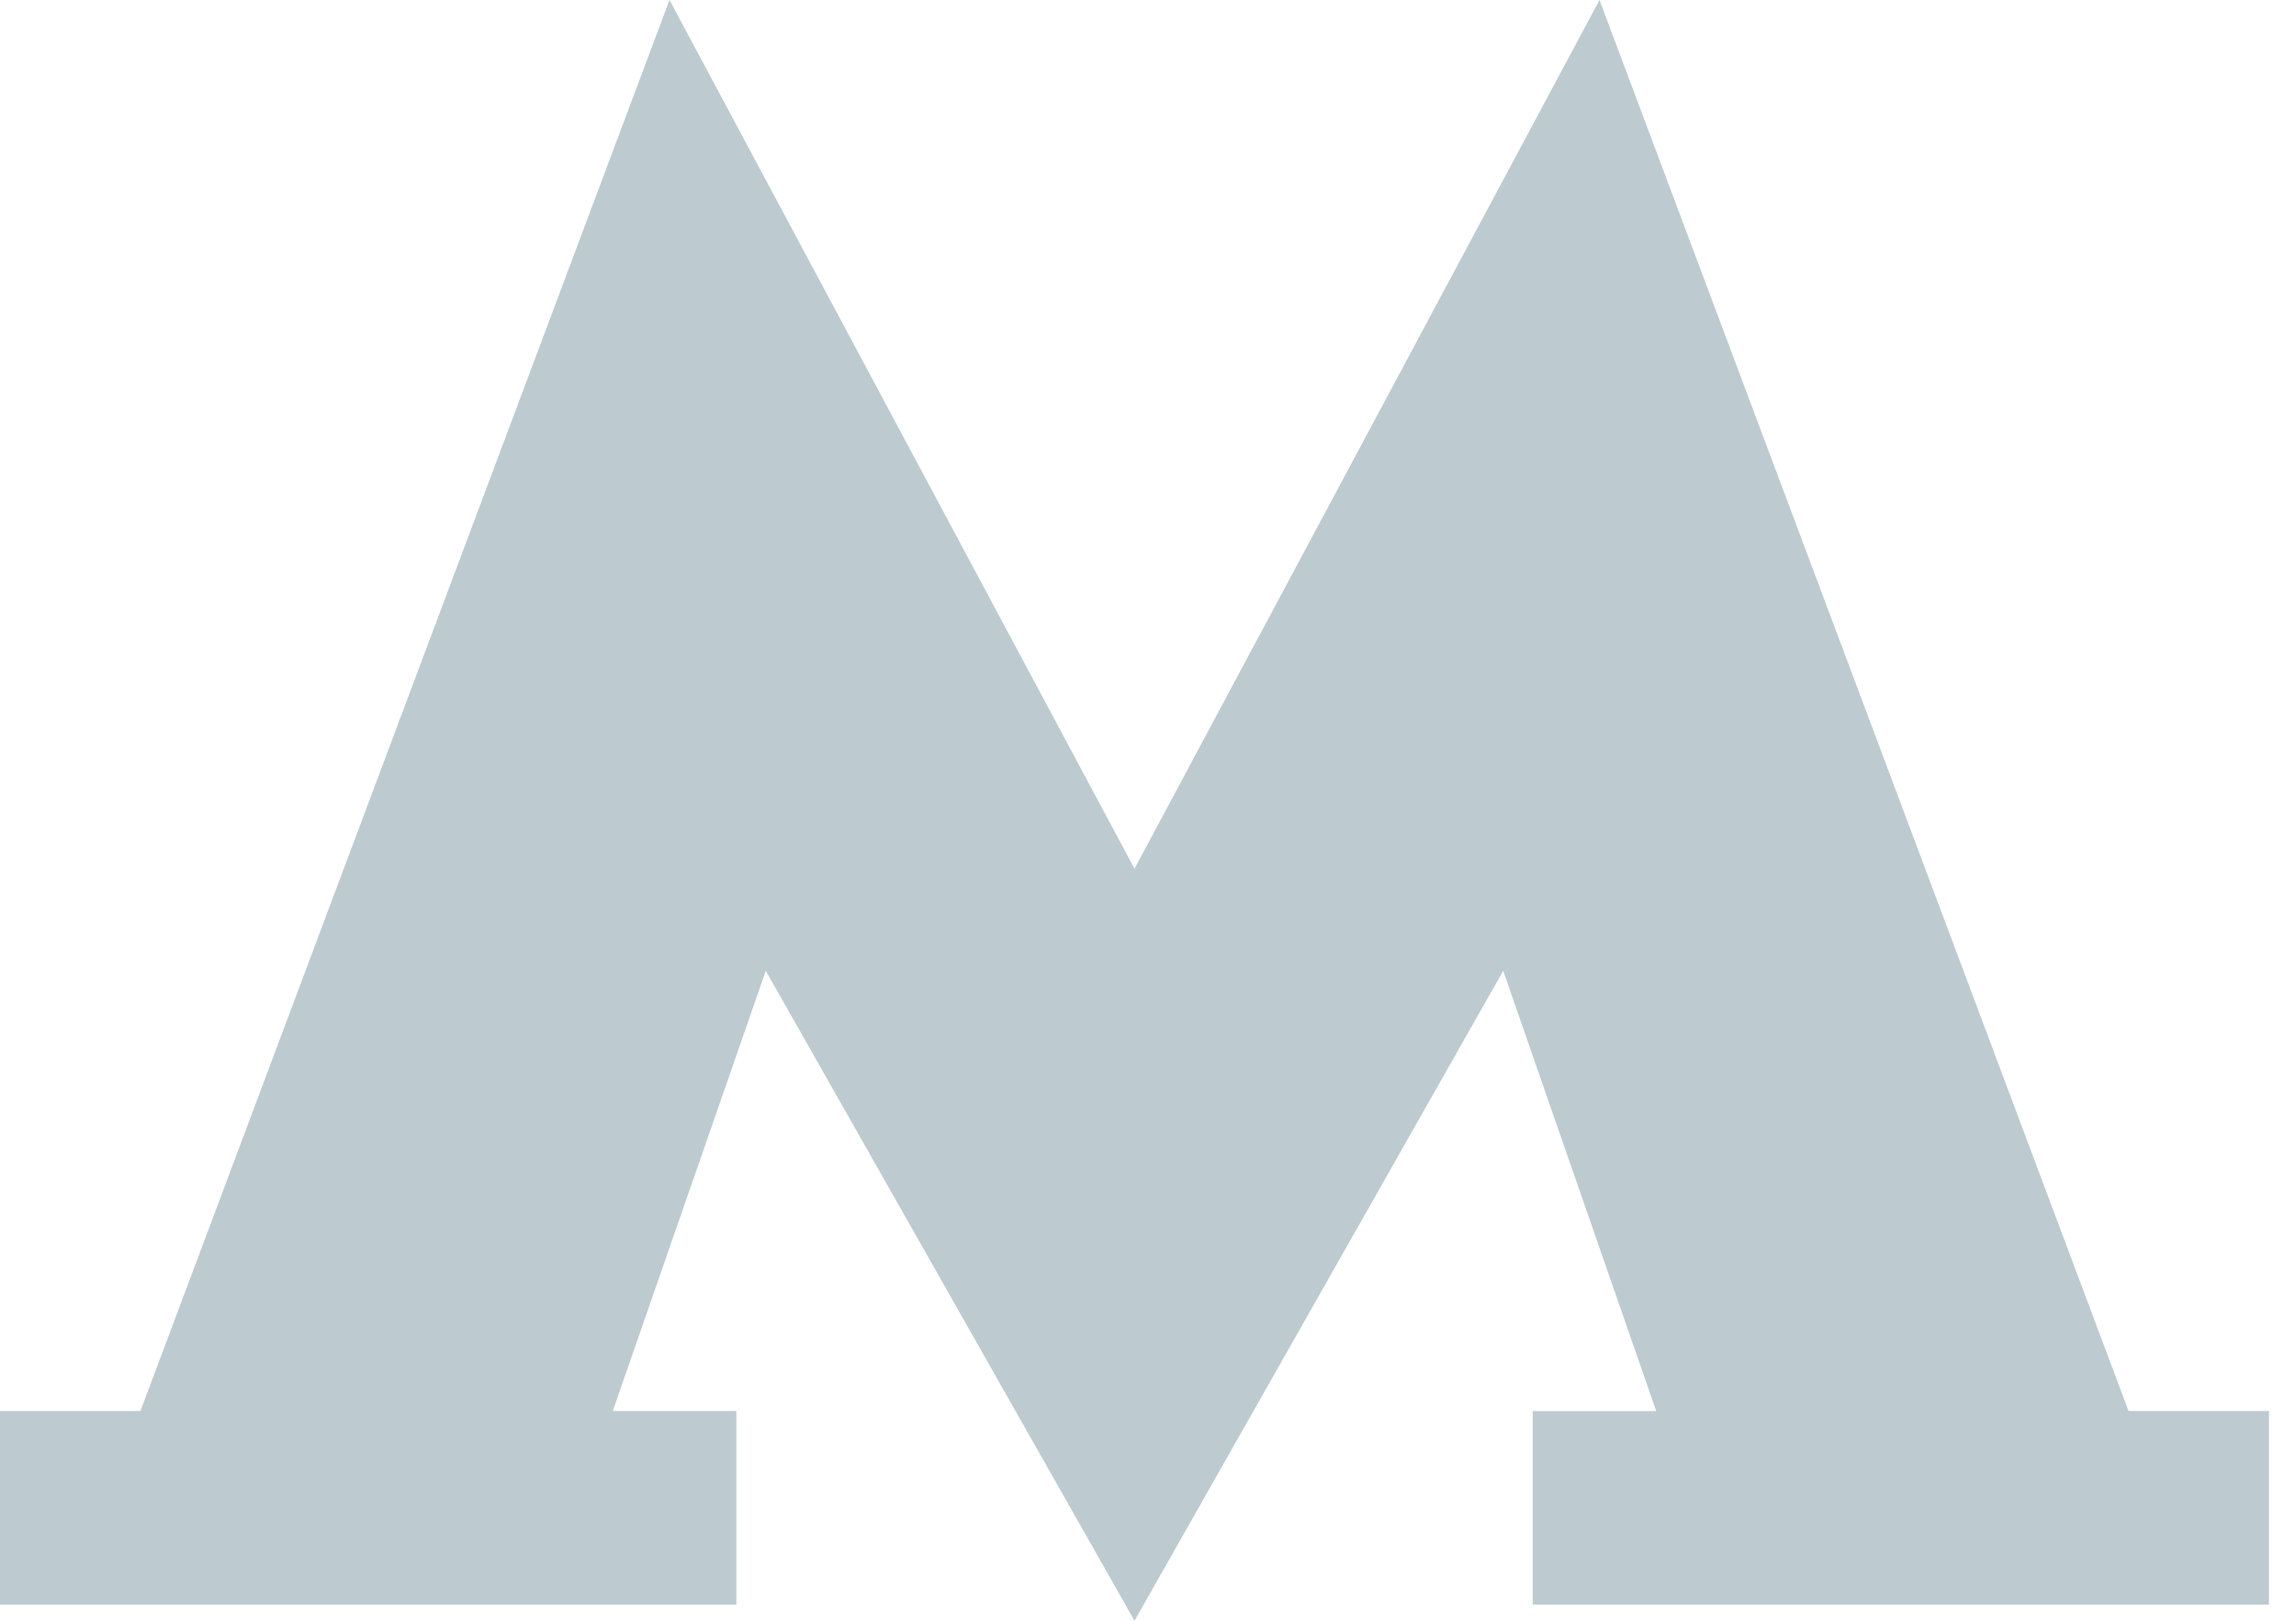 <svg xmlns="http://www.w3.org/2000/svg" width="17" height="12" viewBox="0 0 17 12">
    <path fill="#BDCBD0" fill-rule="evenodd" d="M11.843 0L8.4 6.432 4.957 0 1.04 10.447H0v1.434h5.452v-1.434h-.915L5.67 7.188 8.4 12l2.73-4.812 1.133 3.26h-.915v1.433H16.8v-1.434h-1.04z"/>
</svg>
